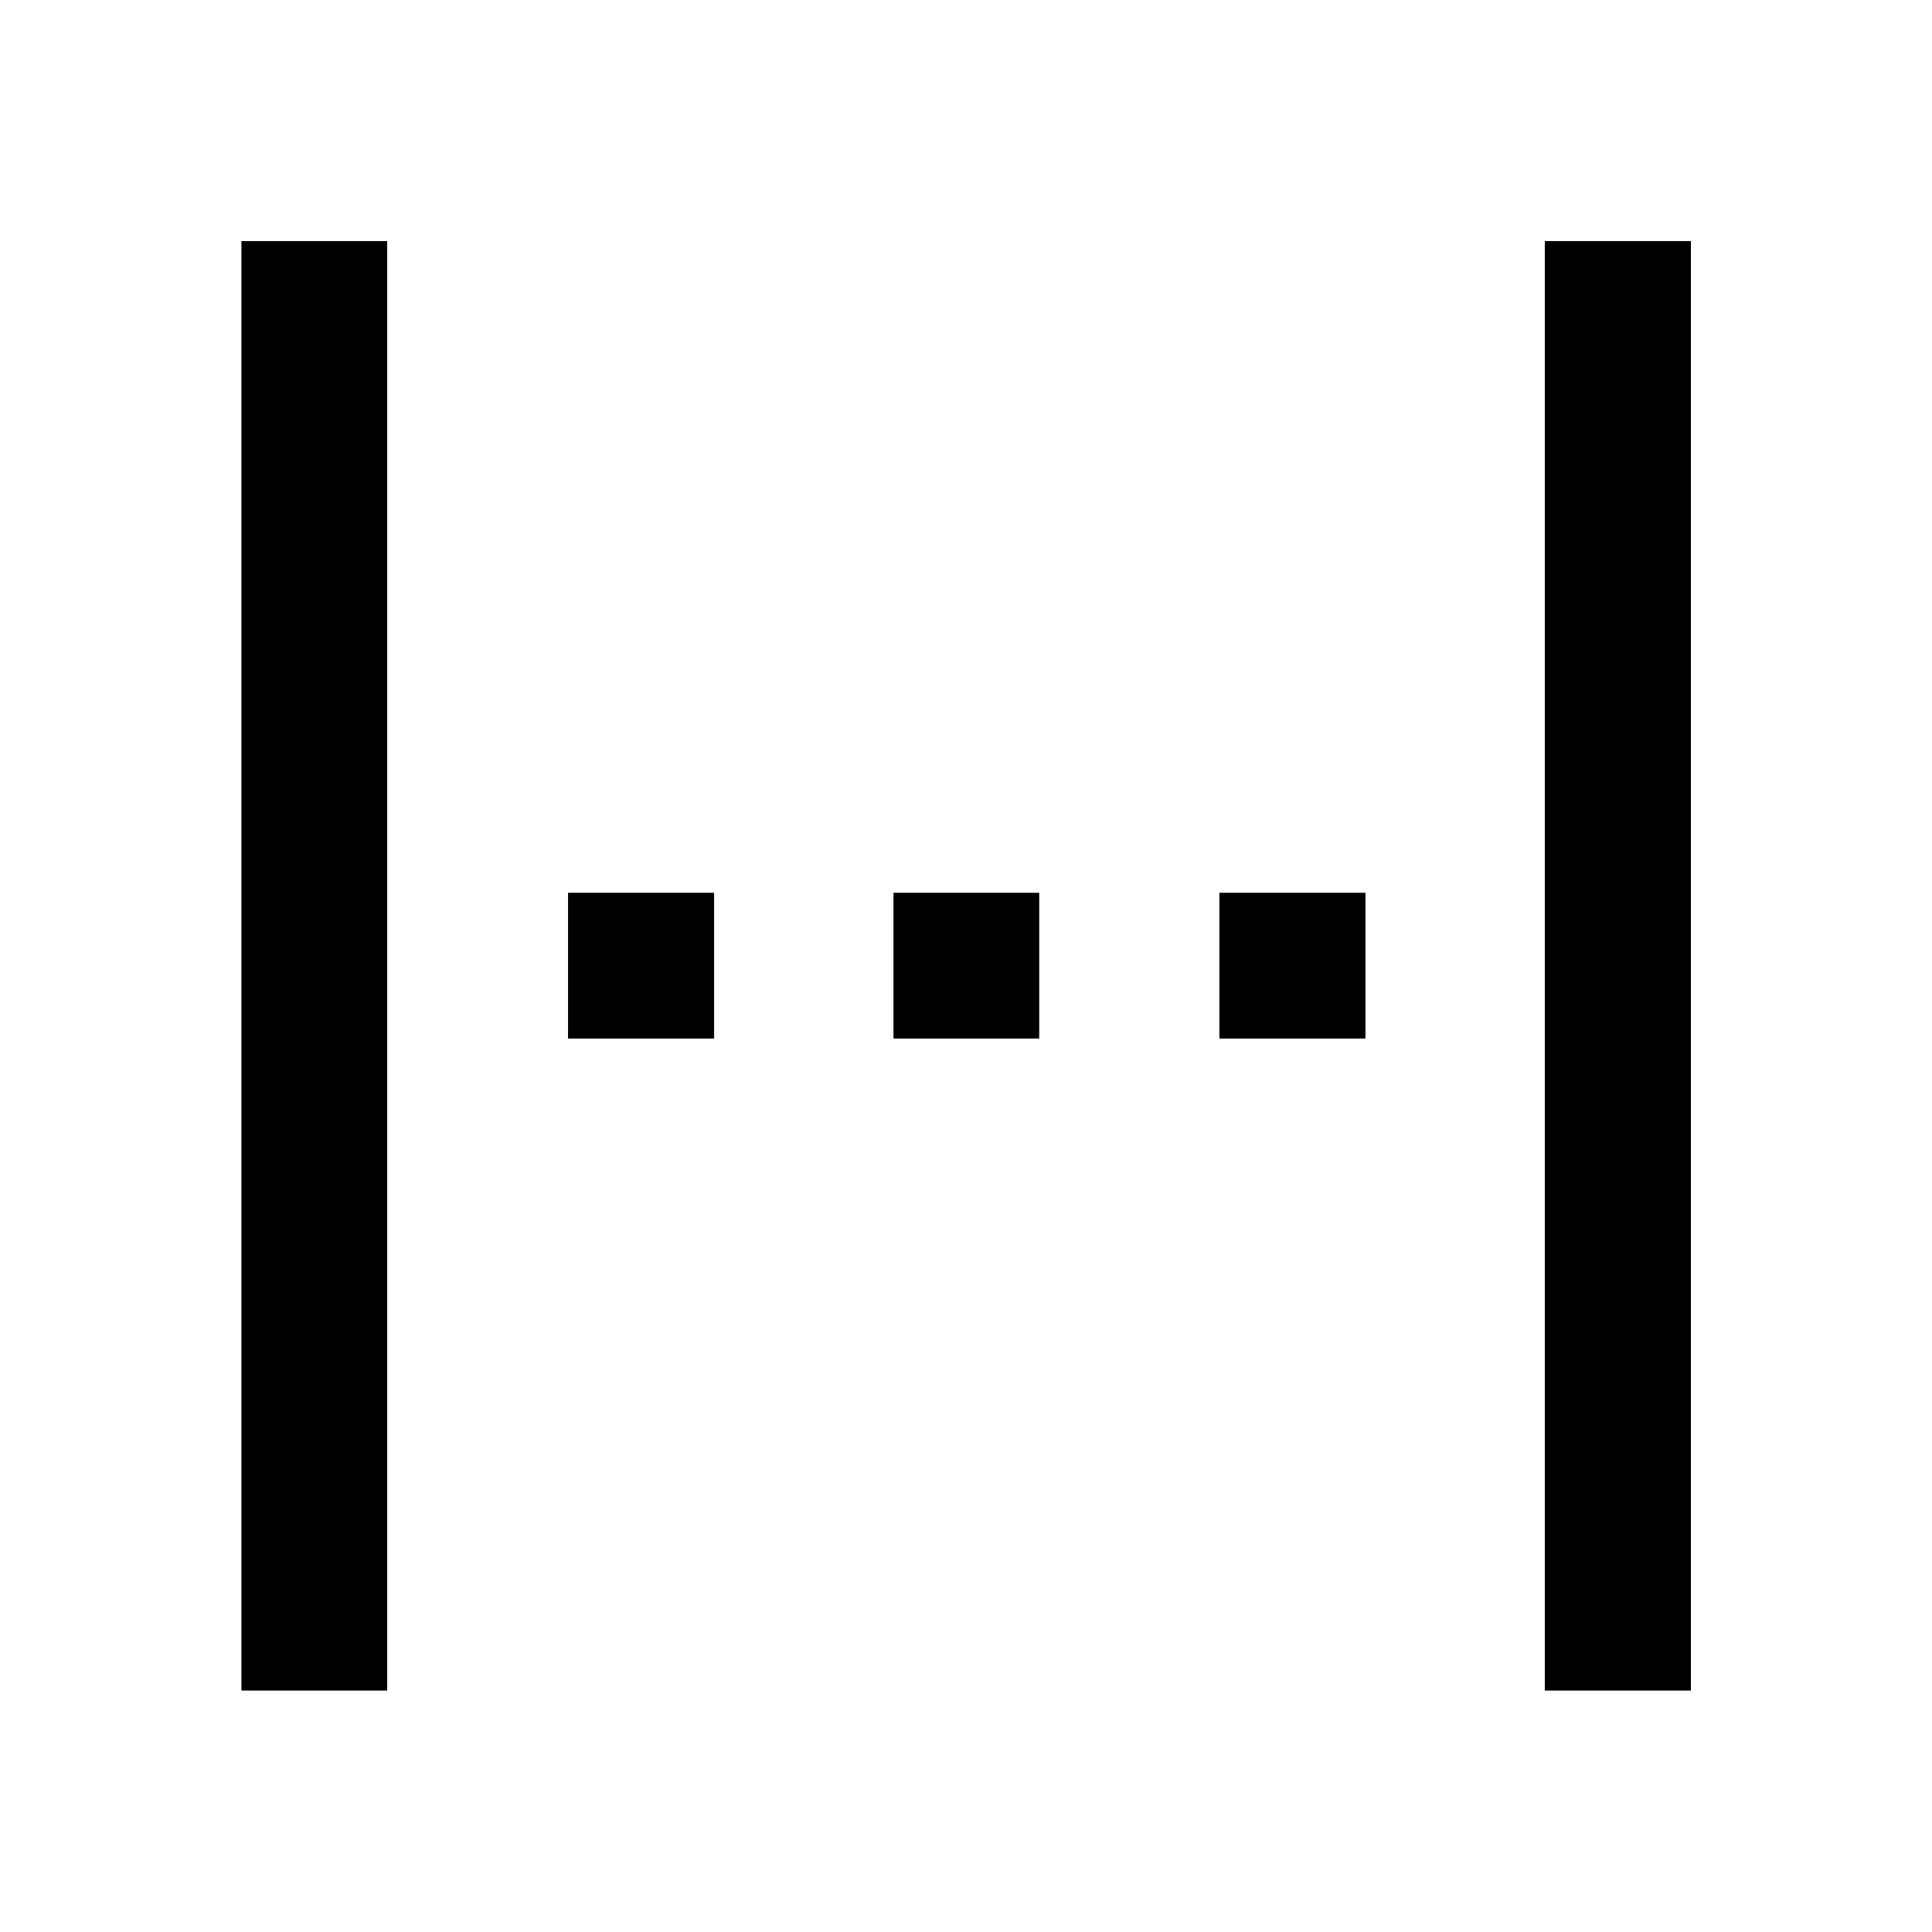 <svg xmlns="http://www.w3.org/2000/svg" height="40" viewBox="0 -960 960 960" width="40"><path d="M119.97-119.97v-720.22h72.42v720.22h-72.42Zm647.64 0v-720.22h72.58v720.22h-72.58ZM282.25-443.96v-72.42h72.58v72.42h-72.58Zm161.71 0v-72.42h72.42v72.42h-72.42Zm161.95 0v-72.42h72.58v72.42h-72.58Z"/></svg>